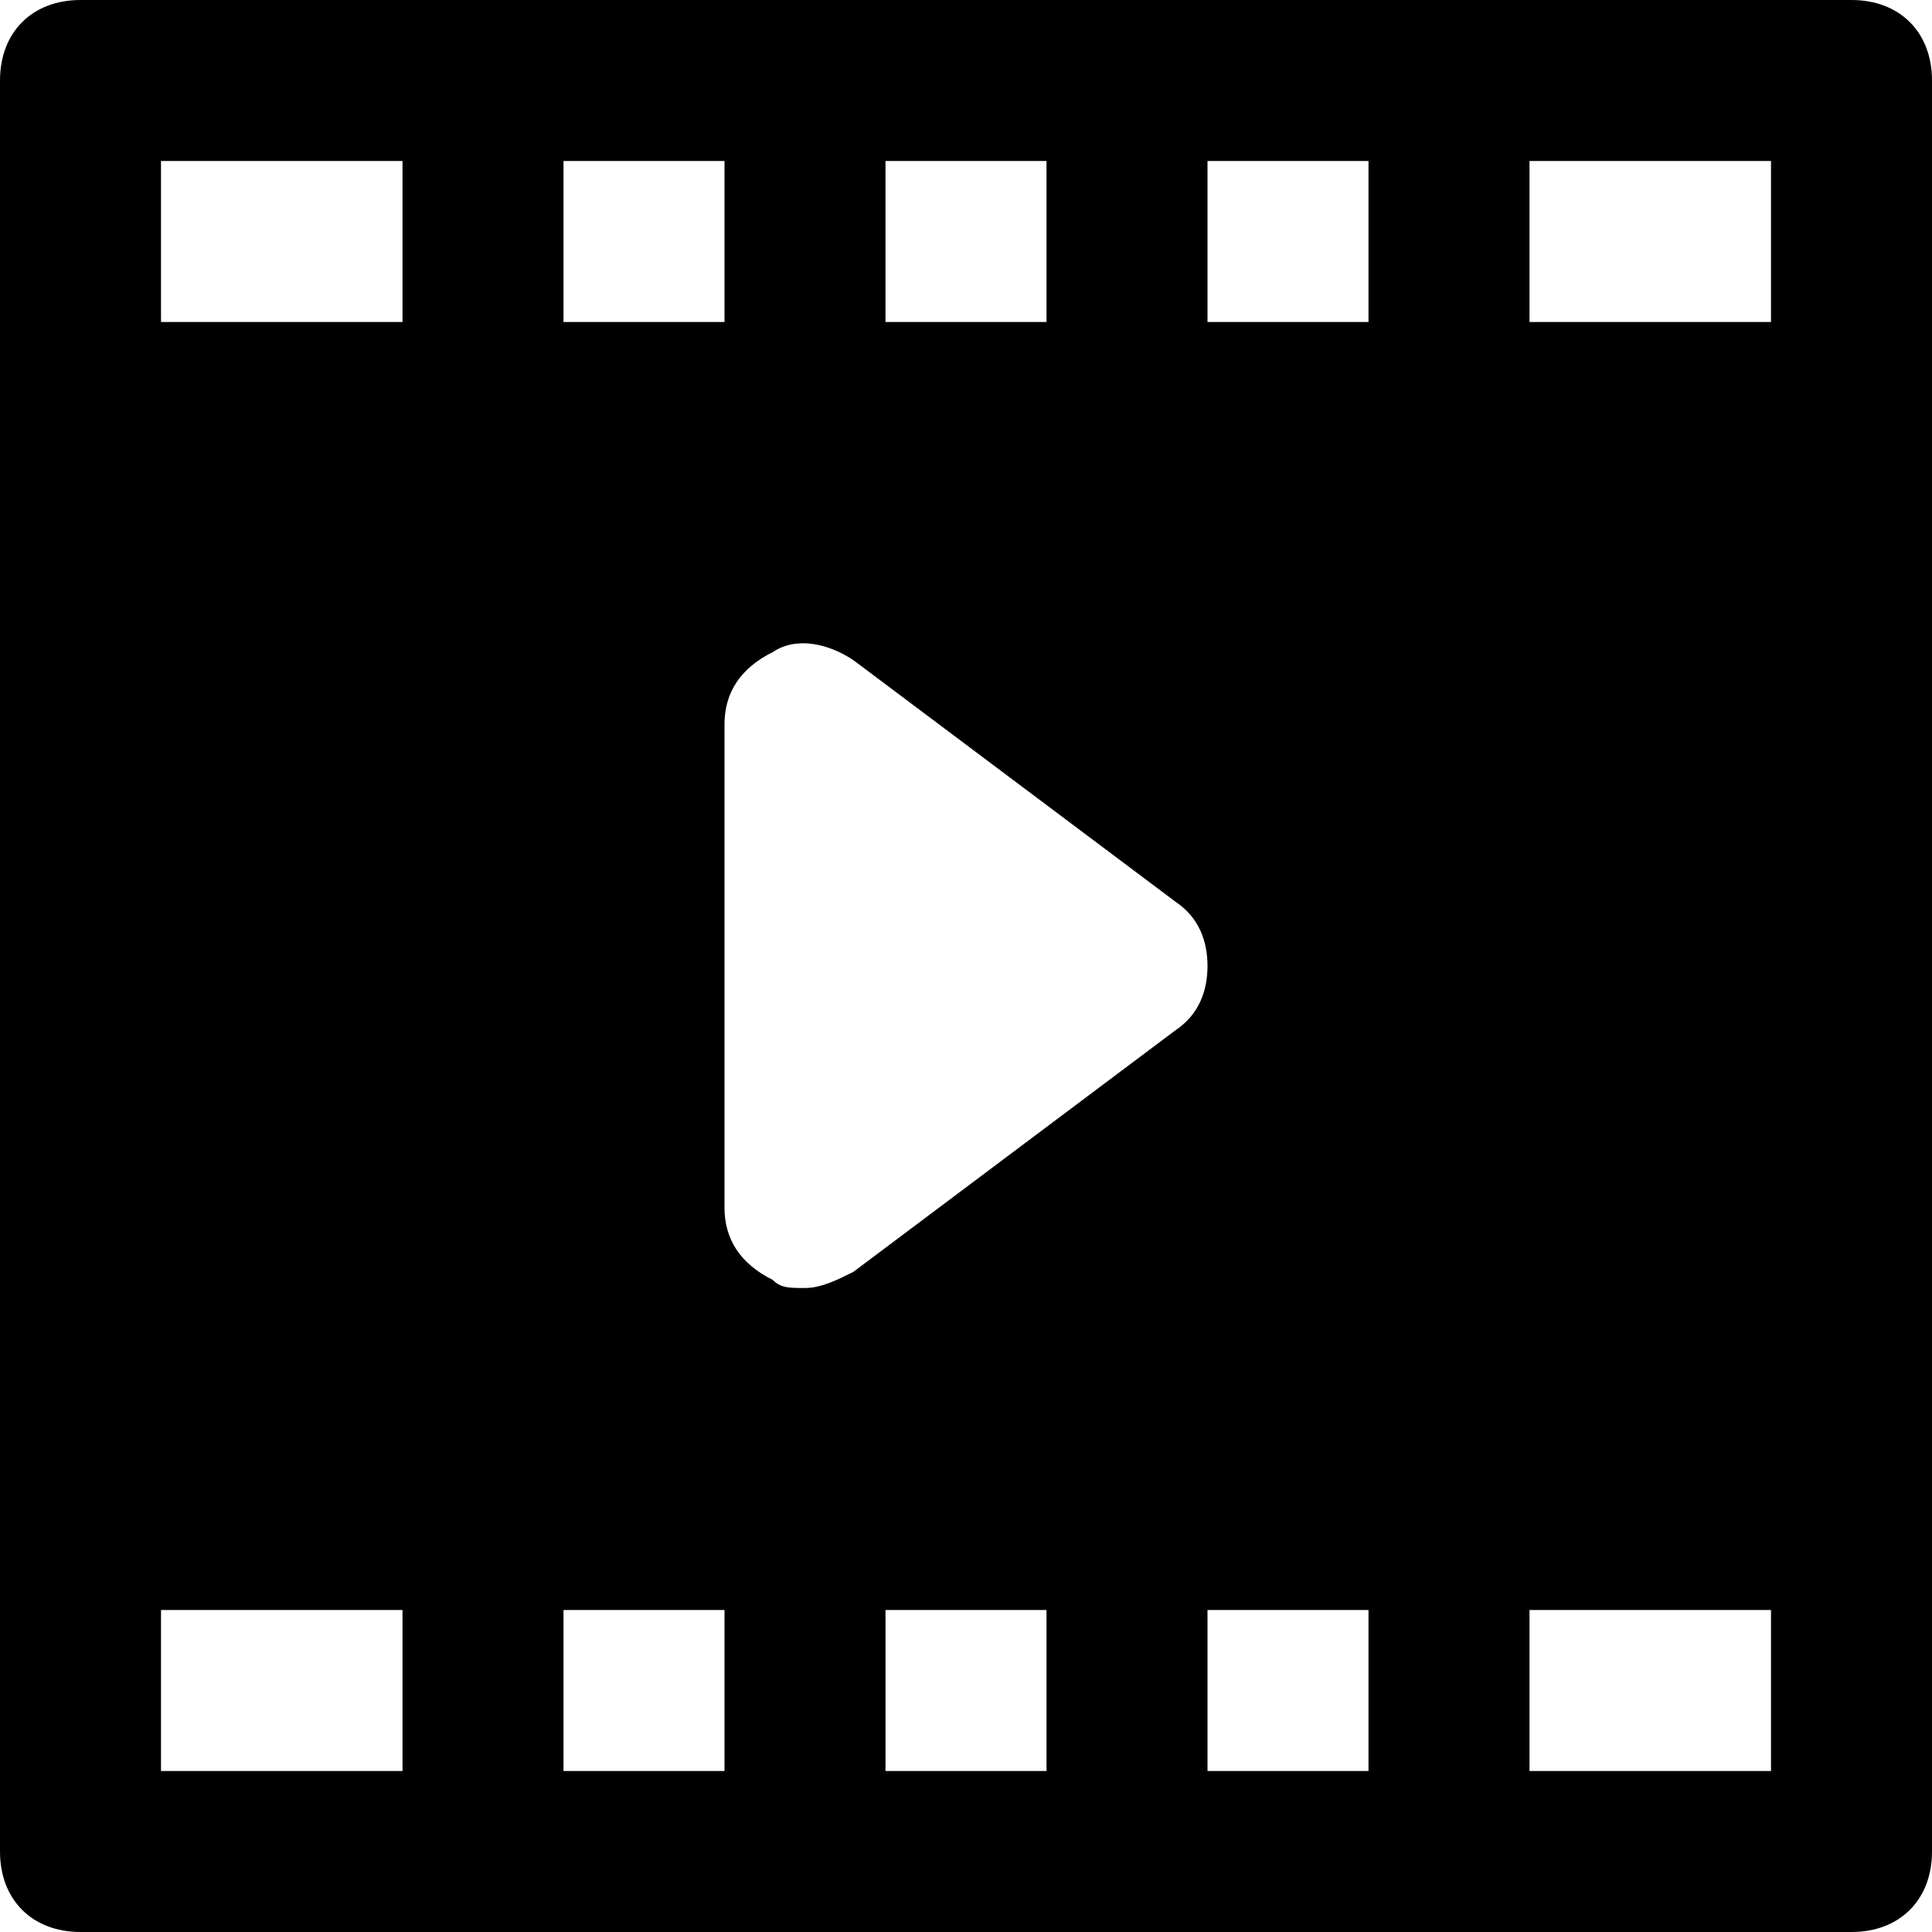 <?xml version="1.0" encoding="utf-8"?>
<!-- Generator: Adobe Illustrator 19.1.0, SVG Export Plug-In . SVG Version: 6.00 Build 0)  -->
<!DOCTYPE svg PUBLIC "-//W3C//DTD SVG 1.1//EN" "http://www.w3.org/Graphics/SVG/1.1/DTD/svg11.dtd">
<svg version="1.1" id="Layer_1" xmlns="http://www.w3.org/2000/svg" xmlns:xlink="http://www.w3.org/1999/xlink" x="0px" y="0px"
	 width="24px" height="24px" viewBox="0 0 24 24" enable-background="new 0 0 24 24" xml:space="preserve">
<path d="M23,0H1C0.4,0,0,0.4,0,1v22c0,0.6,0.4,1,1,1h22c0.6,0,1-0.4,1-1V1C24,0.4,23.6,0,23,0z M11,2h2v2h-2V2z M7,2h2v2H7V2z M5,22
	H2v-2h3V22z M5,4H2V2h3V4z M9,22H7v-2h2V22z M13,22h-2v-2h2V22z M10.6,15.8C10.4,15.9,10.2,16,10,16c-0.2,0-0.3,0-0.4-0.1
	C9.2,15.7,9,15.4,9,15V9c0-0.4,0.2-0.7,0.6-0.9c0.3-0.2,0.7-0.1,1,0.1l4,3c0.3,0.2,0.4,0.5,0.4,0.8s-0.1,0.6-0.4,0.8L10.6,15.8z
	 M17,22h-2v-2h2V22z M17,4h-2V2h2V4z M22,22h-3v-2h3V22z M22,4h-3V2h3V4z"/>
</svg>
